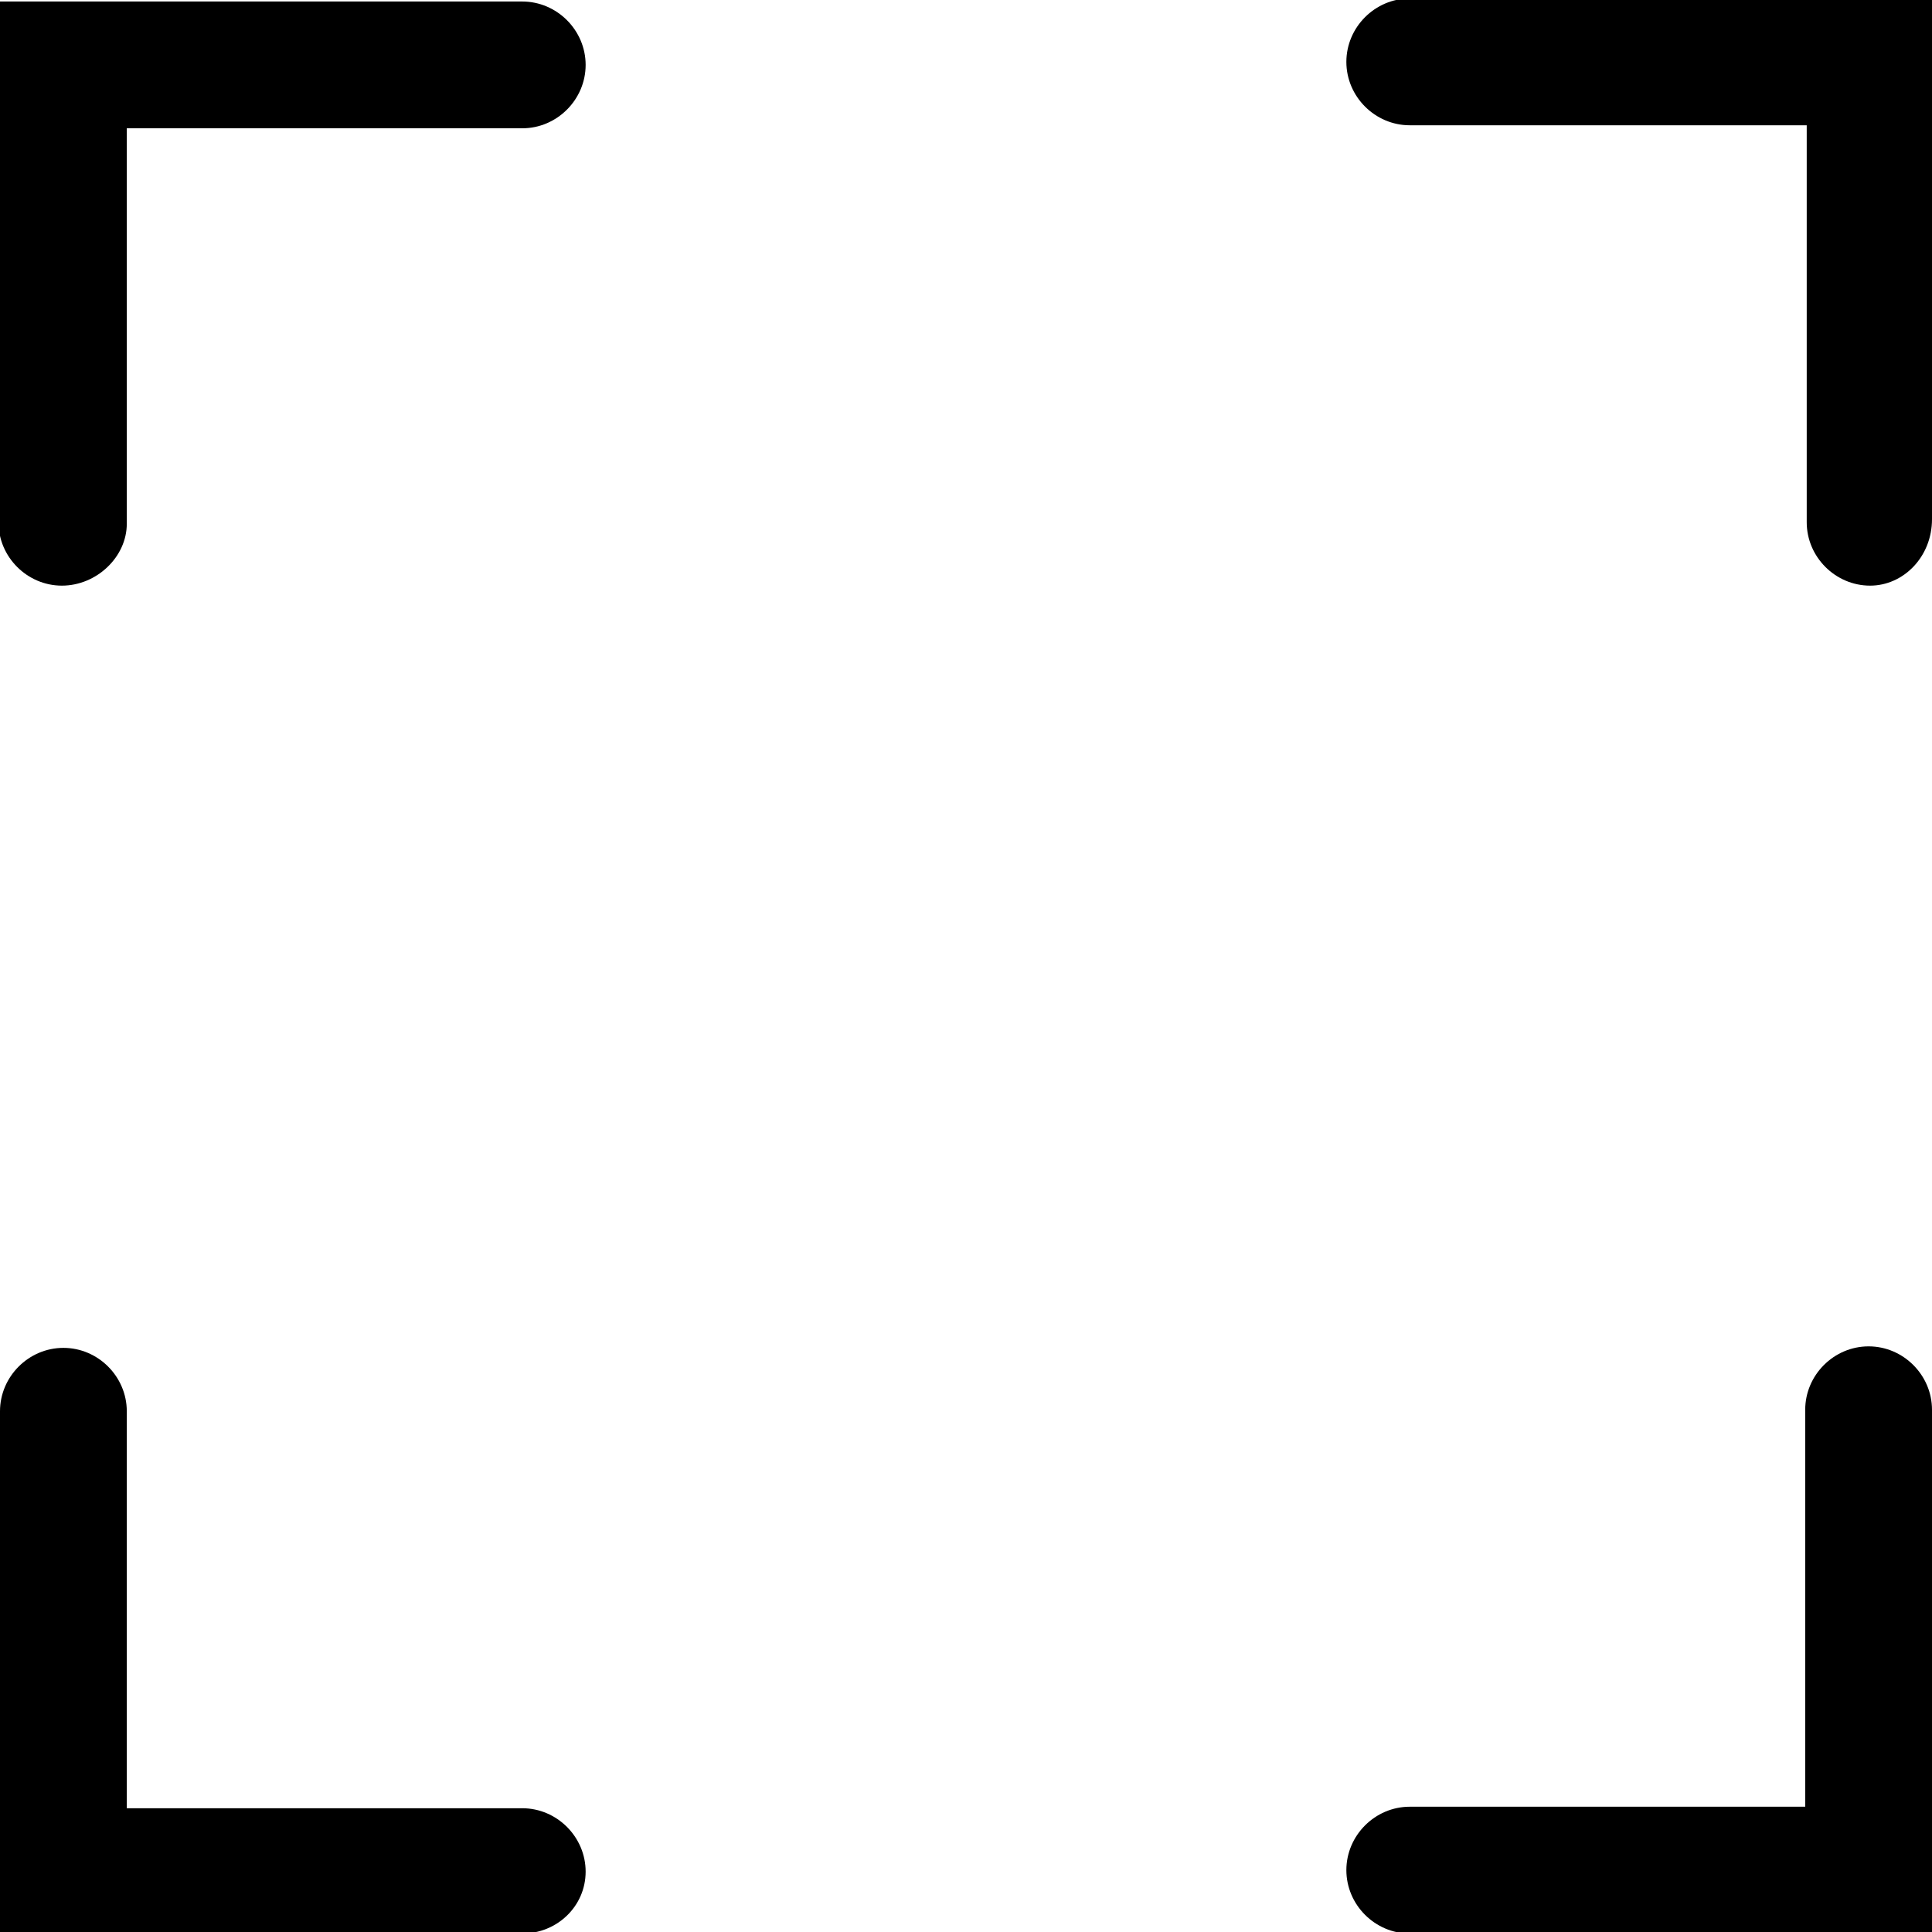 <?xml version="1.0" encoding="utf-8"?>
<!-- Generator: Adobe Illustrator 18.1.0, SVG Export Plug-In . SVG Version: 6.00 Build 0)  -->
<svg version="1.1" id="Calque_1" xmlns="http://www.w3.org/2000/svg" xmlns:xlink="http://www.w3.org/1999/xlink" x="0px" y="0px"
	 viewBox="0 0 128 128" enable-background="new 0 0 128 128" xml:space="preserve">
<g>
	<path d="M128,128.1H93.4c-2.3,0-4.2-1.9-4.2-4.2s1.9-4.2,4.2-4.2h26.2V93.4c0-2.3,1.9-4.2,4.2-4.2s4.2,1.9,4.2,4.2L128,128.1
		L128,128.1z"/>
	<path d="M34.6,128.1H0V93.5c0-2.3,1.9-4.2,4.2-4.2c2.3,0,4.2,1.9,4.2,4.2v26.3h26.2c2.3,0,4.2,1.9,4.2,4.2S36.9,128.1,34.6,128.1z"
		/>
	<path d="M4.1,38.8c-2.3,0-4.2-1.9-4.2-4.2V0.1h34.7c2.3,0,4.2,1.9,4.2,4.2c0,2.3-1.9,4.2-4.2,4.2H8.4v26.2
		C8.4,36.9,6.4,38.8,4.1,38.8z"/>
	<path d="M123.9,38.8c-2.3,0-4.2-1.9-4.2-4.2V8.3H93.4c-2.3,0-4.2-1.9-4.2-4.2c0-2.3,1.9-4.2,4.2-4.2H128v34.5
		C128,36.9,126.1,38.8,123.9,38.8z"/>
</g>
</svg>
